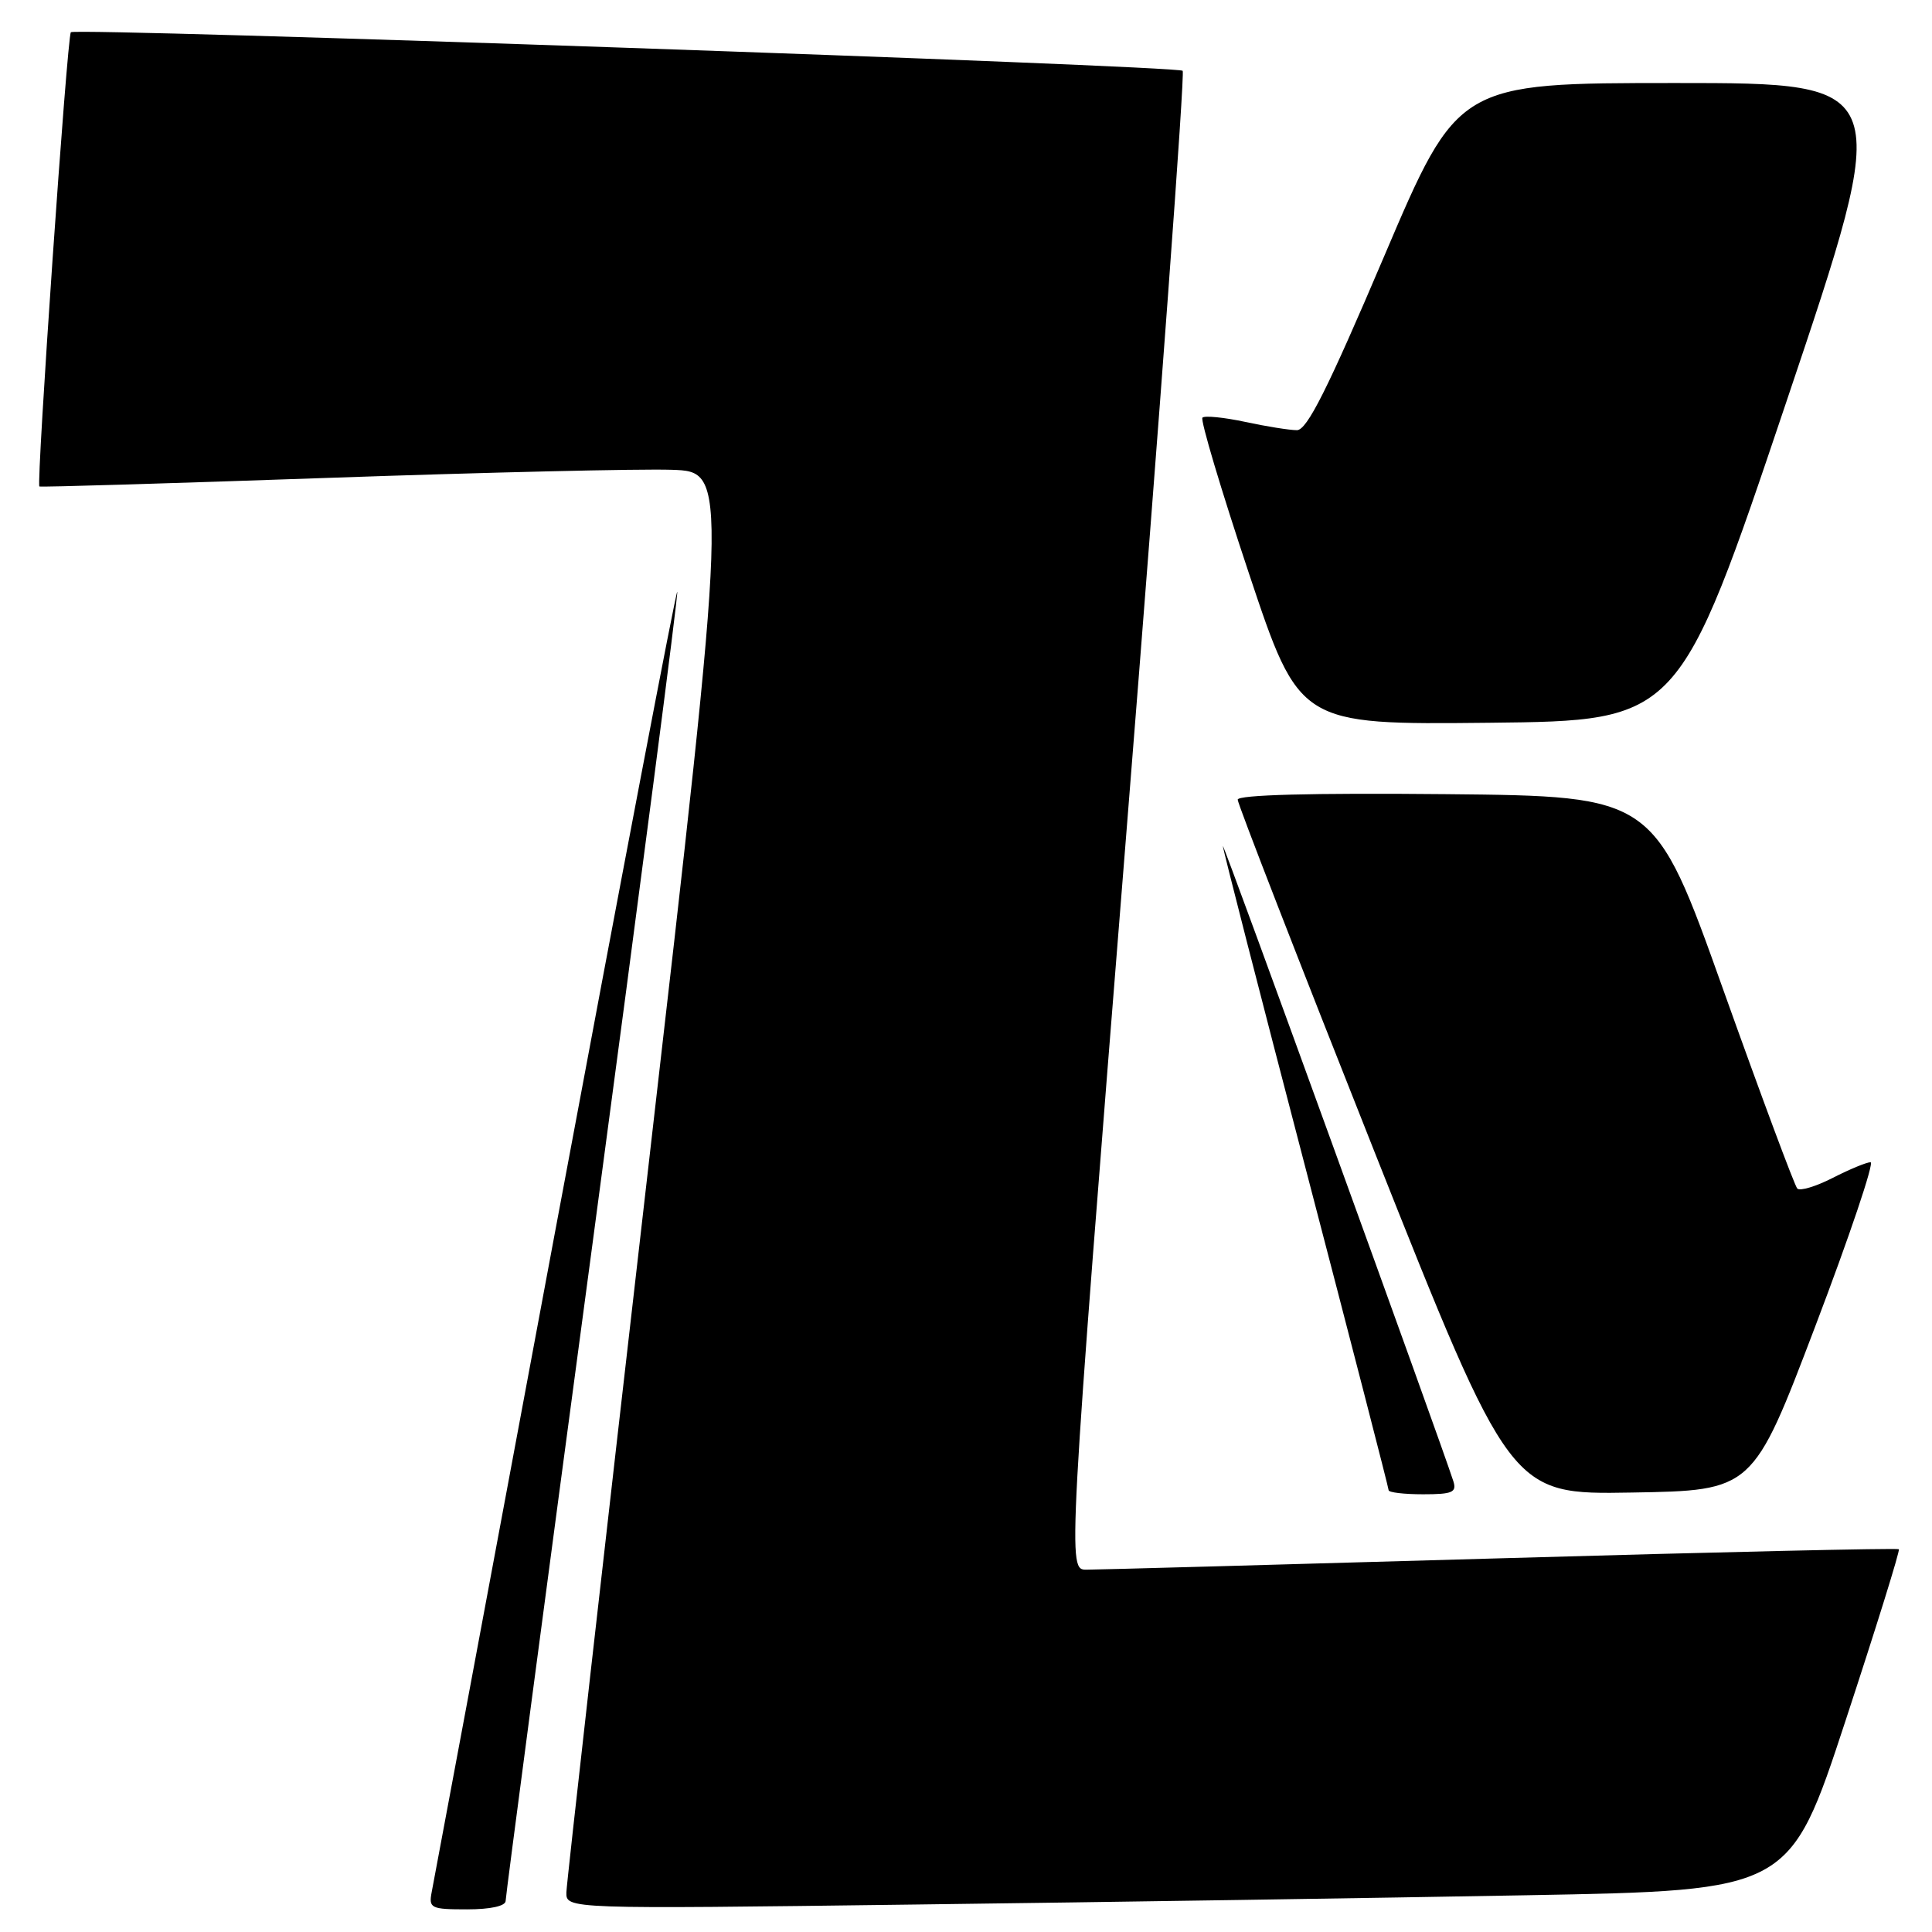<?xml version="1.0" encoding="UTF-8" standalone="no"?>
<!DOCTYPE svg PUBLIC "-//W3C//DTD SVG 1.1//EN" "http://www.w3.org/Graphics/SVG/1.1/DTD/svg11.dtd" >
<svg xmlns="http://www.w3.org/2000/svg" xmlns:xlink="http://www.w3.org/1999/xlink" version="1.1" viewBox="0 0 256 256">
 <g >
 <path fill="currentColor"
d=" M 67.00 251.87 C 67.00 251.25 72.18 212.04 78.52 164.73 C 84.85 117.41 89.91 78.57 89.74 78.41 C 89.58 78.25 82.29 116.44 73.54 163.28 C 64.80 210.12 57.44 249.47 57.20 250.72 C 56.79 252.85 57.10 253.00 61.88 253.00 C 65.01 253.00 67.00 252.56 67.00 251.87 Z  M 202.32 251.13 C 237.15 250.50 237.15 250.50 244.53 228.04 C 248.59 215.69 251.78 205.45 251.61 205.28 C 251.45 205.11 227.73 205.65 198.90 206.48 C 170.08 207.31 145.36 207.99 143.97 207.99 C 141.45 208.00 141.45 208.00 149.36 108.97 C 153.72 54.51 157.02 9.69 156.71 9.38 C 156.03 8.70 10.03 3.64 9.39 4.27 C 8.90 4.76 4.79 64.17 5.22 64.46 C 5.38 64.57 22.60 64.05 43.50 63.32 C 64.40 62.59 84.88 62.11 89.01 62.25 C 96.52 62.50 96.52 62.50 85.81 155.50 C 79.92 206.65 75.08 249.50 75.05 250.73 C 75.00 252.96 75.00 252.96 121.25 252.36 C 146.69 252.04 183.17 251.48 202.32 251.13 Z  M 192.57 196.25 C 190.83 190.84 162.08 111.60 162.04 112.11 C 162.02 112.44 166.95 131.66 173.00 154.82 C 179.05 177.98 184.00 197.17 184.00 197.46 C 184.00 197.76 186.06 198.00 188.57 198.00 C 192.47 198.00 193.05 197.74 192.57 196.25 Z  M 240.53 175.75 C 245.08 163.79 248.38 154.00 247.86 154.00 C 247.34 154.00 245.09 154.93 242.86 156.07 C 240.63 157.21 238.51 157.85 238.15 157.49 C 237.80 157.13 233.39 145.29 228.35 131.17 C 219.20 105.50 219.20 105.50 191.60 105.23 C 173.76 105.06 164.00 105.32 164.00 105.96 C 164.00 106.51 172.14 127.46 182.08 152.50 C 200.16 198.05 200.16 198.05 216.21 197.77 C 232.26 197.50 232.26 197.50 240.53 175.75 Z  M 236.70 53.25 C 250.92 11.00 250.92 11.00 222.05 11.00 C 193.18 11.00 193.18 11.00 183.39 34.00 C 175.93 51.53 173.19 57.00 171.85 57.00 C 170.89 57.00 167.80 56.51 164.98 55.90 C 162.17 55.30 159.62 55.05 159.33 55.34 C 159.03 55.63 161.80 64.91 165.48 75.95 C 172.18 96.03 172.18 96.03 197.33 95.77 C 222.48 95.50 222.48 95.50 236.70 53.25 Z "/>
</g>
</svg>